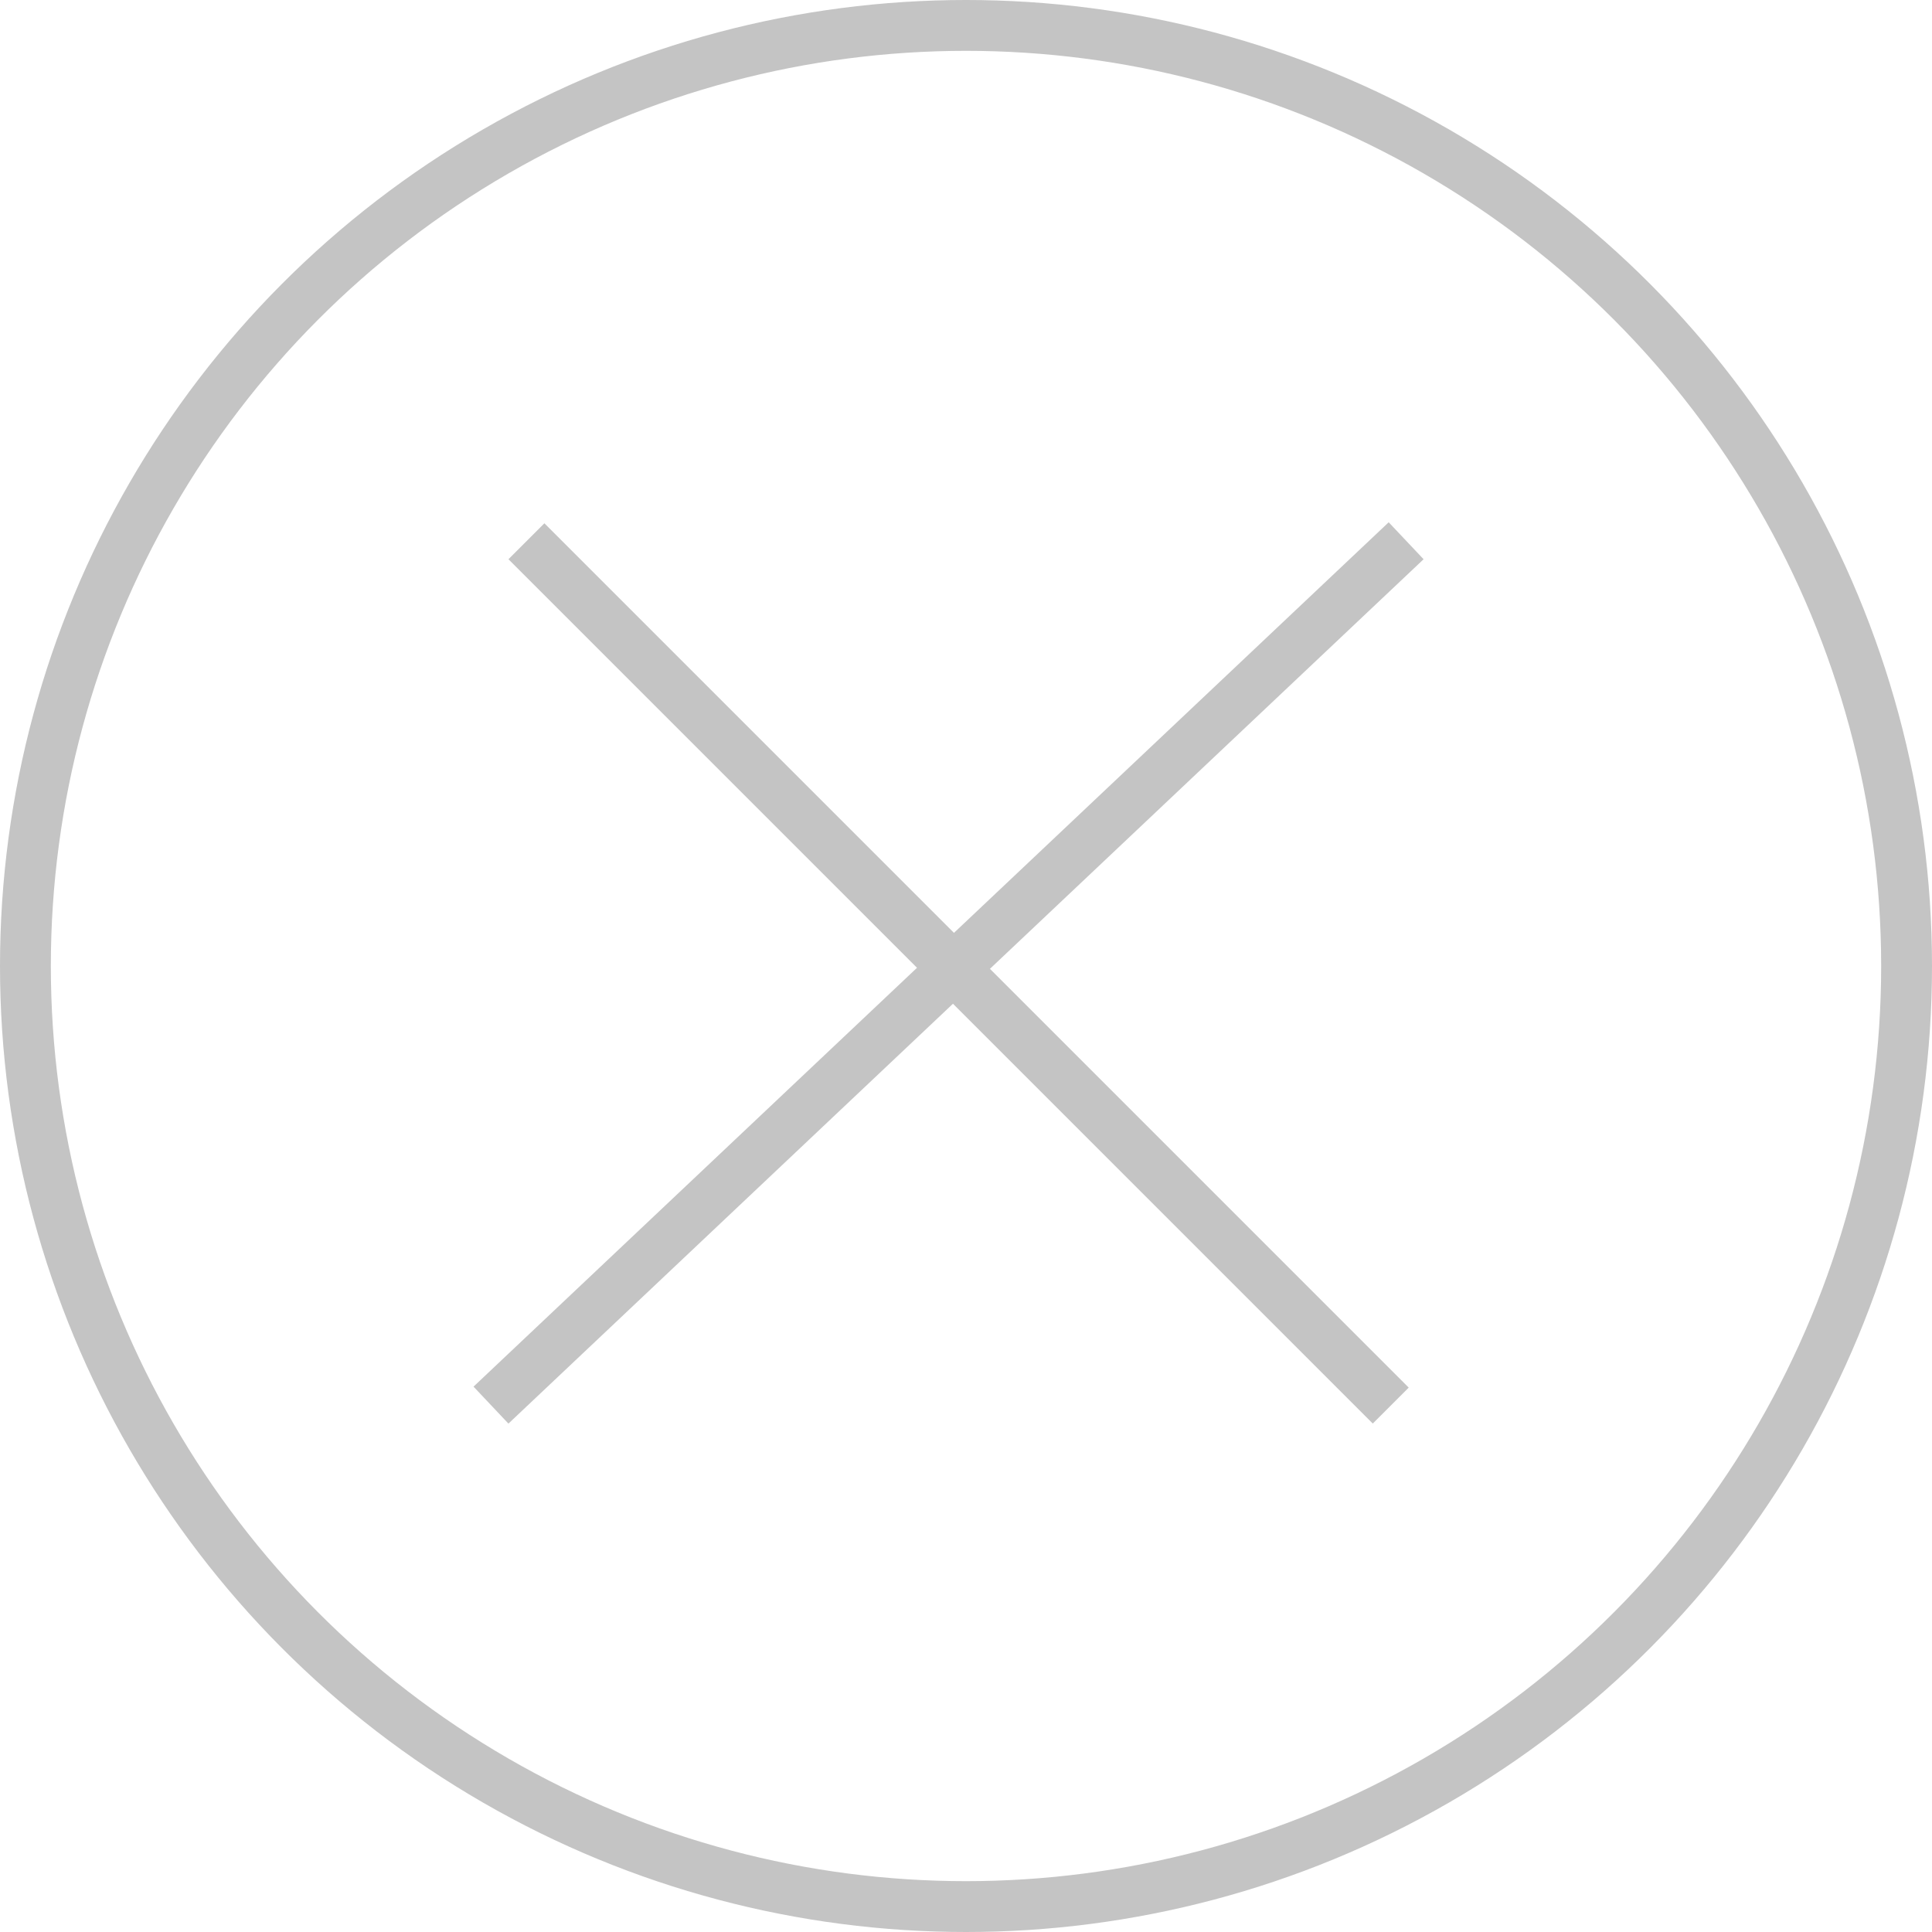 <svg width="38" height="38" viewBox="0 0 38 38" fill="none" xmlns="http://www.w3.org/2000/svg">
<circle cx="19" cy="19" r="18.5" stroke="#C4C4C4"/>
<line x1="9.657" y1="27.637" x2="27.657" y2="10.636" stroke="#C4C4C4"/>
<line x1="10.354" y1="10.646" x2="27.354" y2="27.646" stroke="#C4C4C4"/>
</svg>
